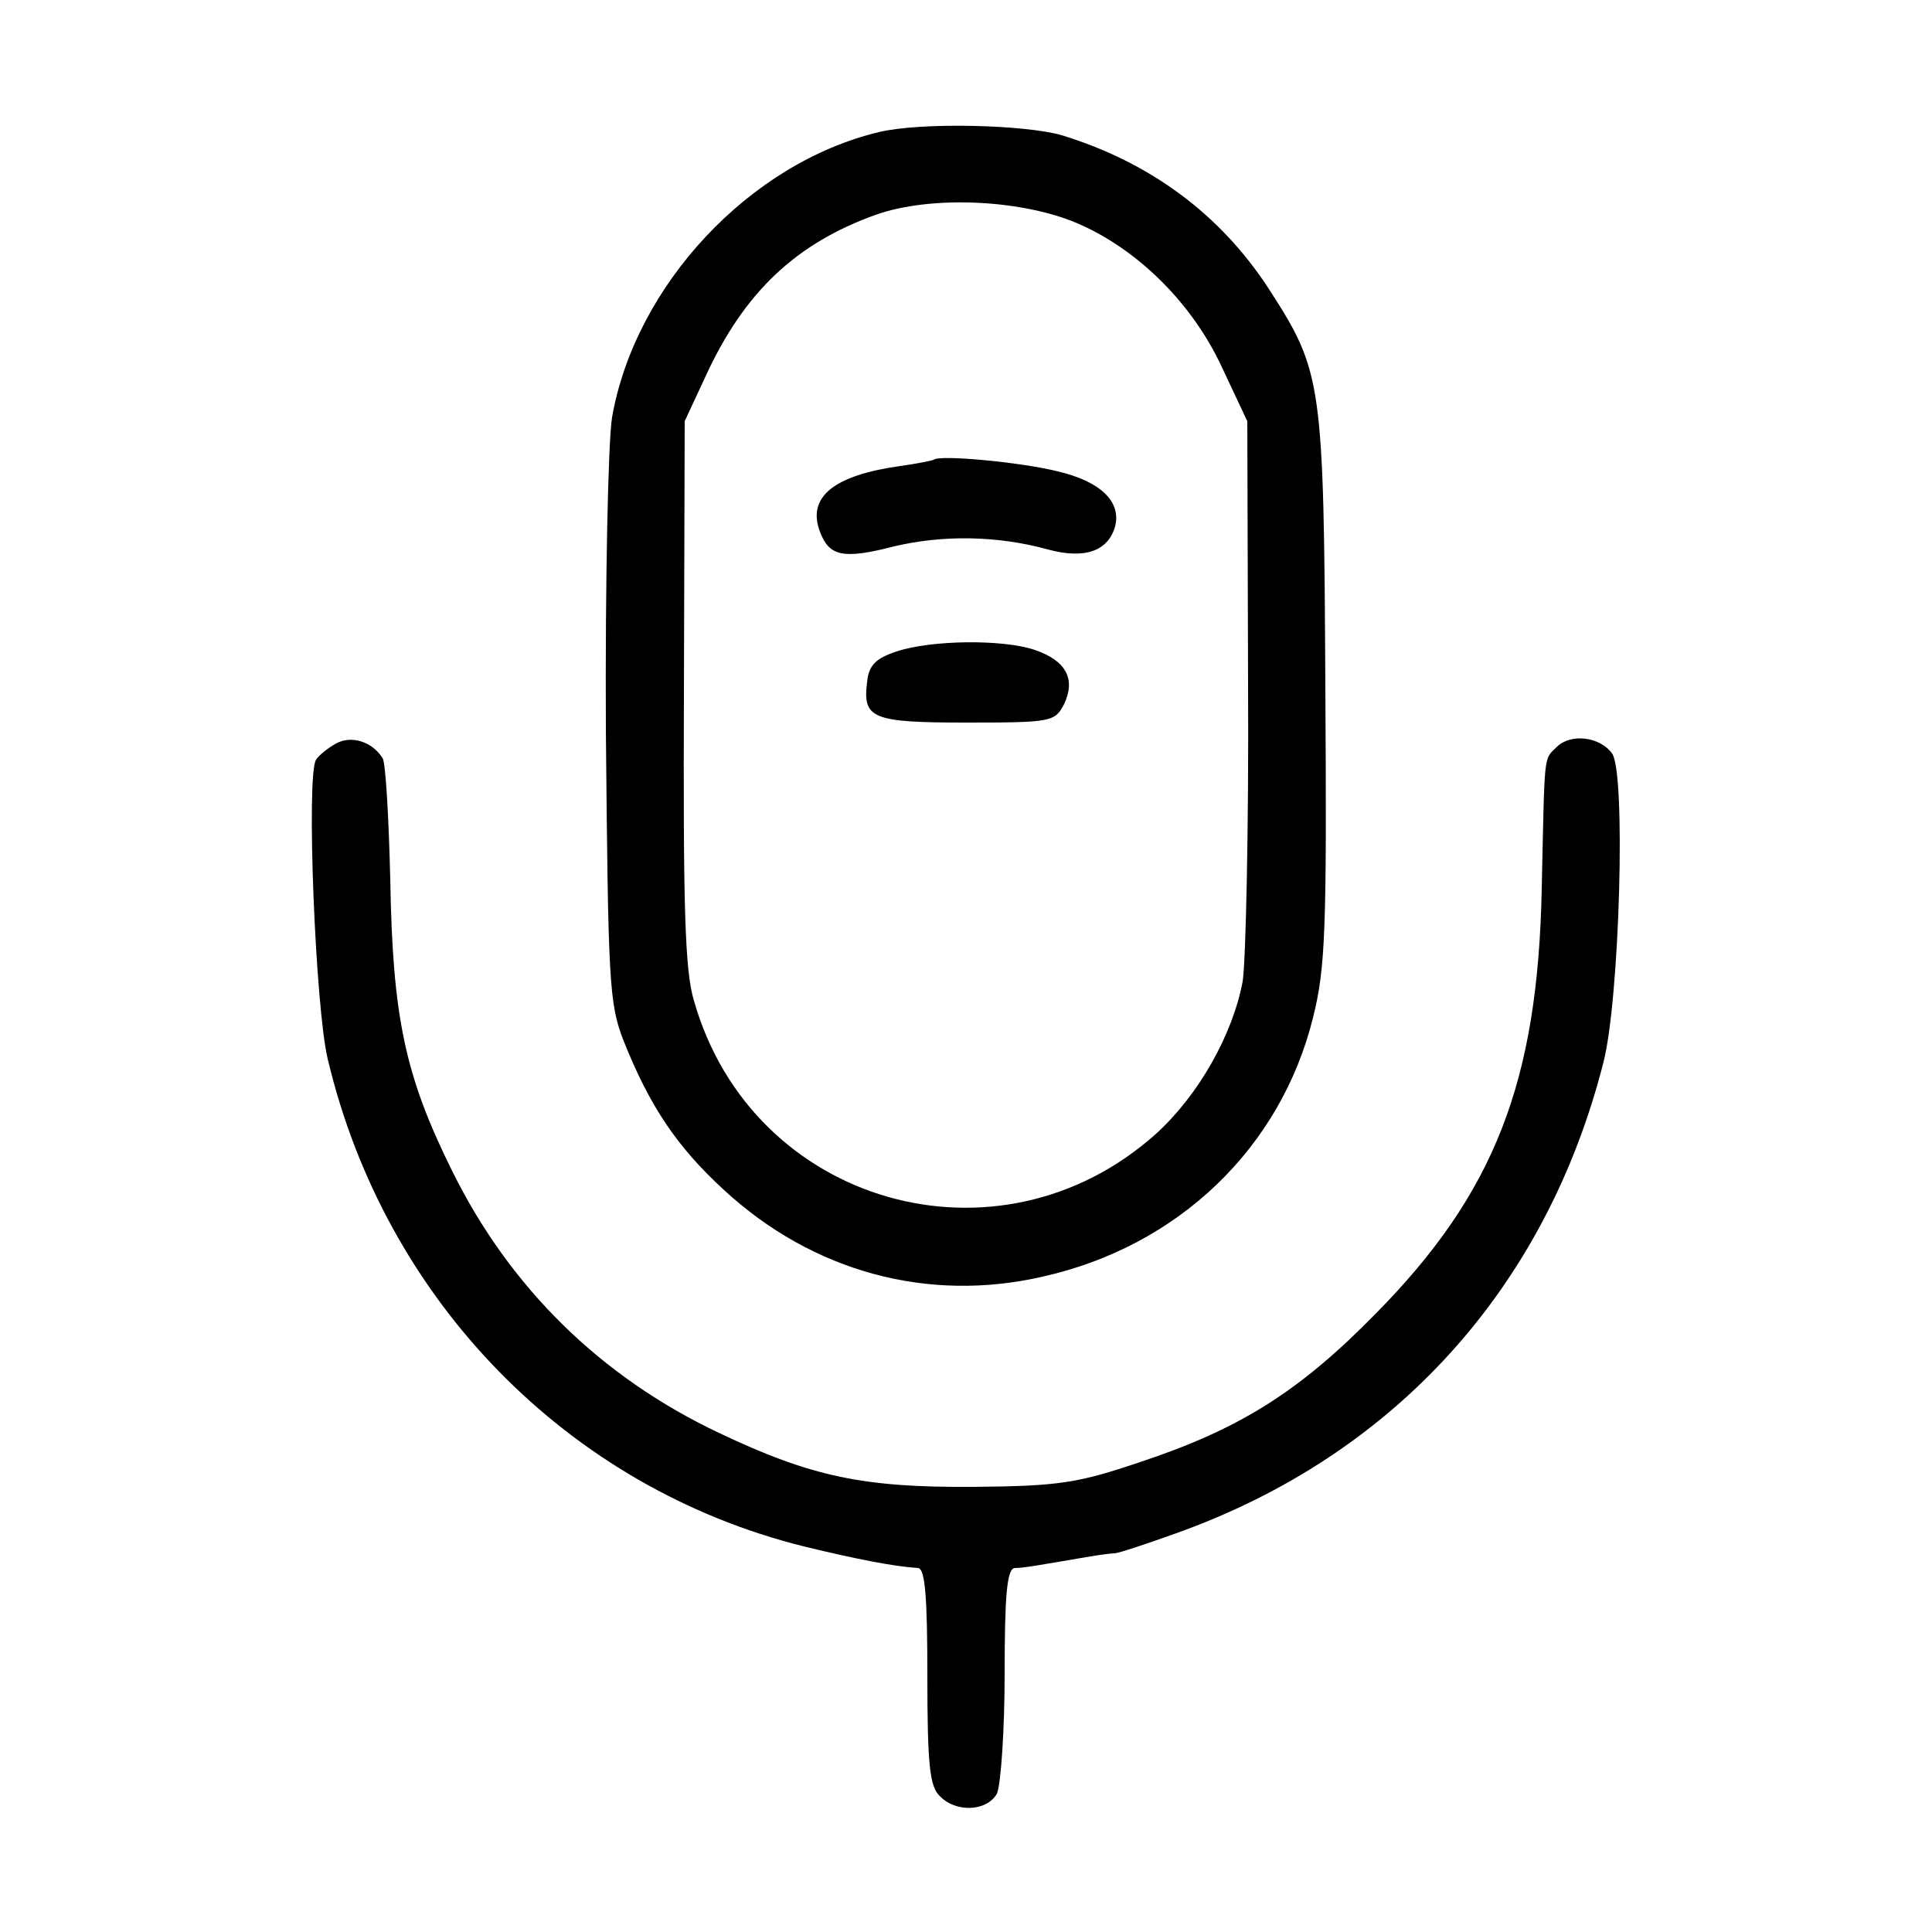 <?xml version="1.0" standalone="no"?>
<!DOCTYPE svg PUBLIC "-//W3C//DTD SVG 20010904//EN"
 "http://www.w3.org/TR/2001/REC-SVG-20010904/DTD/svg10.dtd">
<svg version="1.0" xmlns="http://www.w3.org/2000/svg"
 width="250pt" height="250pt" viewBox="0 0 250 250"
 preserveAspectRatio="xMidYMid meet">
<g transform="translate(0,250) scale(0.1,-0.1)"
fill="#000000" stroke="none">
<path d="M1137 2329 c-167 -40 -315 -198 -345 -369 -5 -30 -9 -211 -8 -405 3
-327 4 -353 23 -402 34 -85 69 -137 130 -193 115 -106 264 -146 412 -112 175
39 308 166 350 335 16 64 18 111 16 427 -2 397 -4 409 -73 516 -63 97 -154
164 -268 199 -49 14 -184 17 -237 4z m264 -121 c76 -35 144 -104 181 -185 l32
-68 1 -340 c1 -187 -3 -360 -7 -385 -13 -69 -57 -147 -112 -197 -204 -183
-523 -92 -598 172 -12 39 -14 125 -13 400 l1 350 27 58 c50 109 117 172 220
209 73 26 195 20 268 -14z"/>
<path d="M1208 1905 c-2 -1 -21 -5 -43 -8 -86 -12 -121 -40 -104 -85 12 -32
30 -36 96 -19 63 15 134 14 199 -4 48 -13 78 -2 87 30 8 32 -19 58 -74 71 -48
12 -154 22 -161 15z"/>
<path d="M1160 1657 c-27 -9 -36 -18 -38 -40 -6 -47 7 -52 129 -52 110 0 114
1 126 24 15 32 3 56 -38 70 -41 14 -134 13 -179 -2z"/>
<path d="M435 1538 c-11 -6 -23 -16 -26 -21 -13 -19 -1 -320 15 -387 74 -313
311 -555 616 -631 70 -17 117 -26 148 -28 9 -1 12 -36 12 -140 0 -114 3 -143
16 -155 21 -22 61 -20 74 3 5 11 10 81 10 155 0 102 3 136 13 137 12 0 33 4
92 14 17 3 33 5 37 5 5 0 41 12 80 26 283 101 479 318 553 610 21 83 29 375
11 399 -16 22 -53 26 -71 9 -18 -18 -16 -3 -20 -184 -5 -250 -61 -394 -215
-550 -98 -100 -175 -149 -305 -192 -80 -27 -104 -31 -215 -32 -143 -1 -210 13
-330 70 -152 72 -270 187 -345 339 -61 123 -77 199 -80 377 -2 81 -6 152 -10
157 -13 21 -40 30 -60 19z"/>
</g>
</svg>

